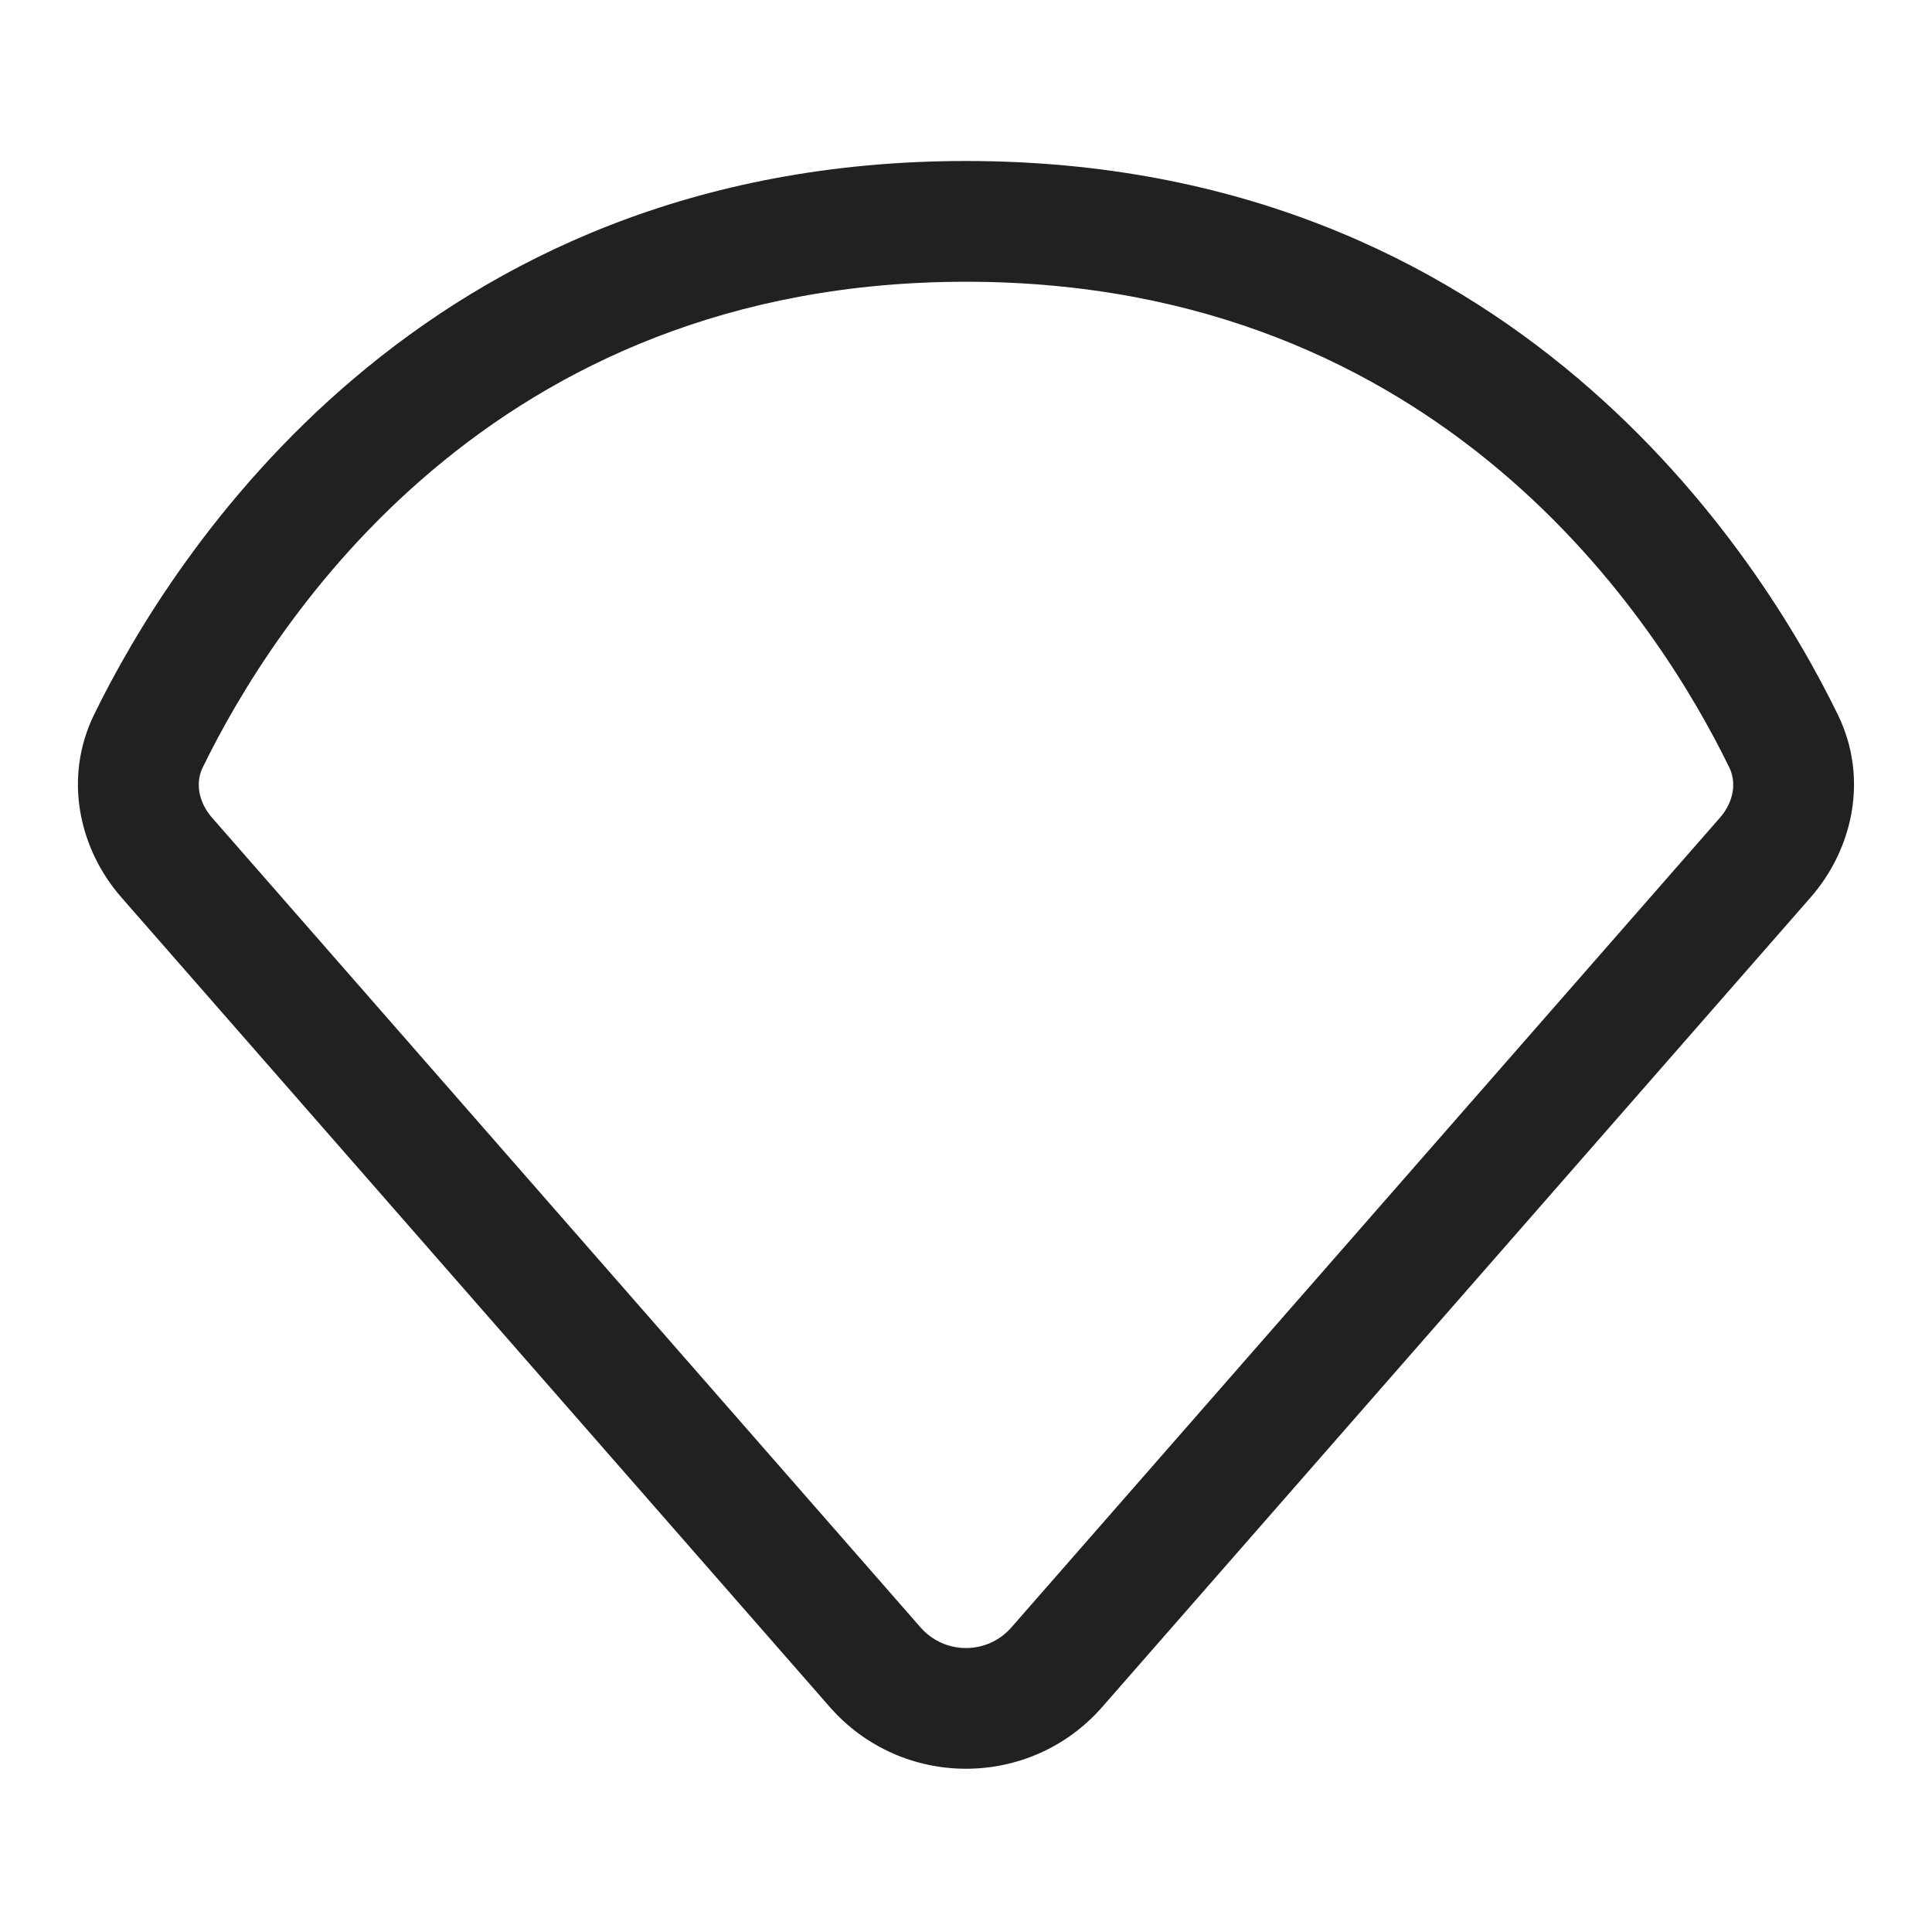 <svg width="24" height="24" viewBox="0 0 24 24" fill="none" xmlns="http://www.w3.org/2000/svg">
<path d="M12 3.5C6.082 3.5 3.392 7.741 2.518 9.534C2.432 9.71 2.453 9.951 2.637 10.161L11.435 20.216C11.734 20.558 12.266 20.558 12.564 20.216L21.363 10.161C21.547 9.951 21.568 9.71 21.482 9.534C20.608 7.741 17.918 3.5 12 3.5ZM1.169 8.877C2.131 6.906 5.21 2 12 2C18.79 2 21.869 6.906 22.83 8.877C23.216 9.668 23.016 10.549 22.492 11.148L13.693 21.204C12.797 22.228 11.203 22.228 10.307 21.204L1.508 11.148C0.984 10.549 0.783 9.668 1.169 8.877Z" fill="#212121"/>
</svg>
